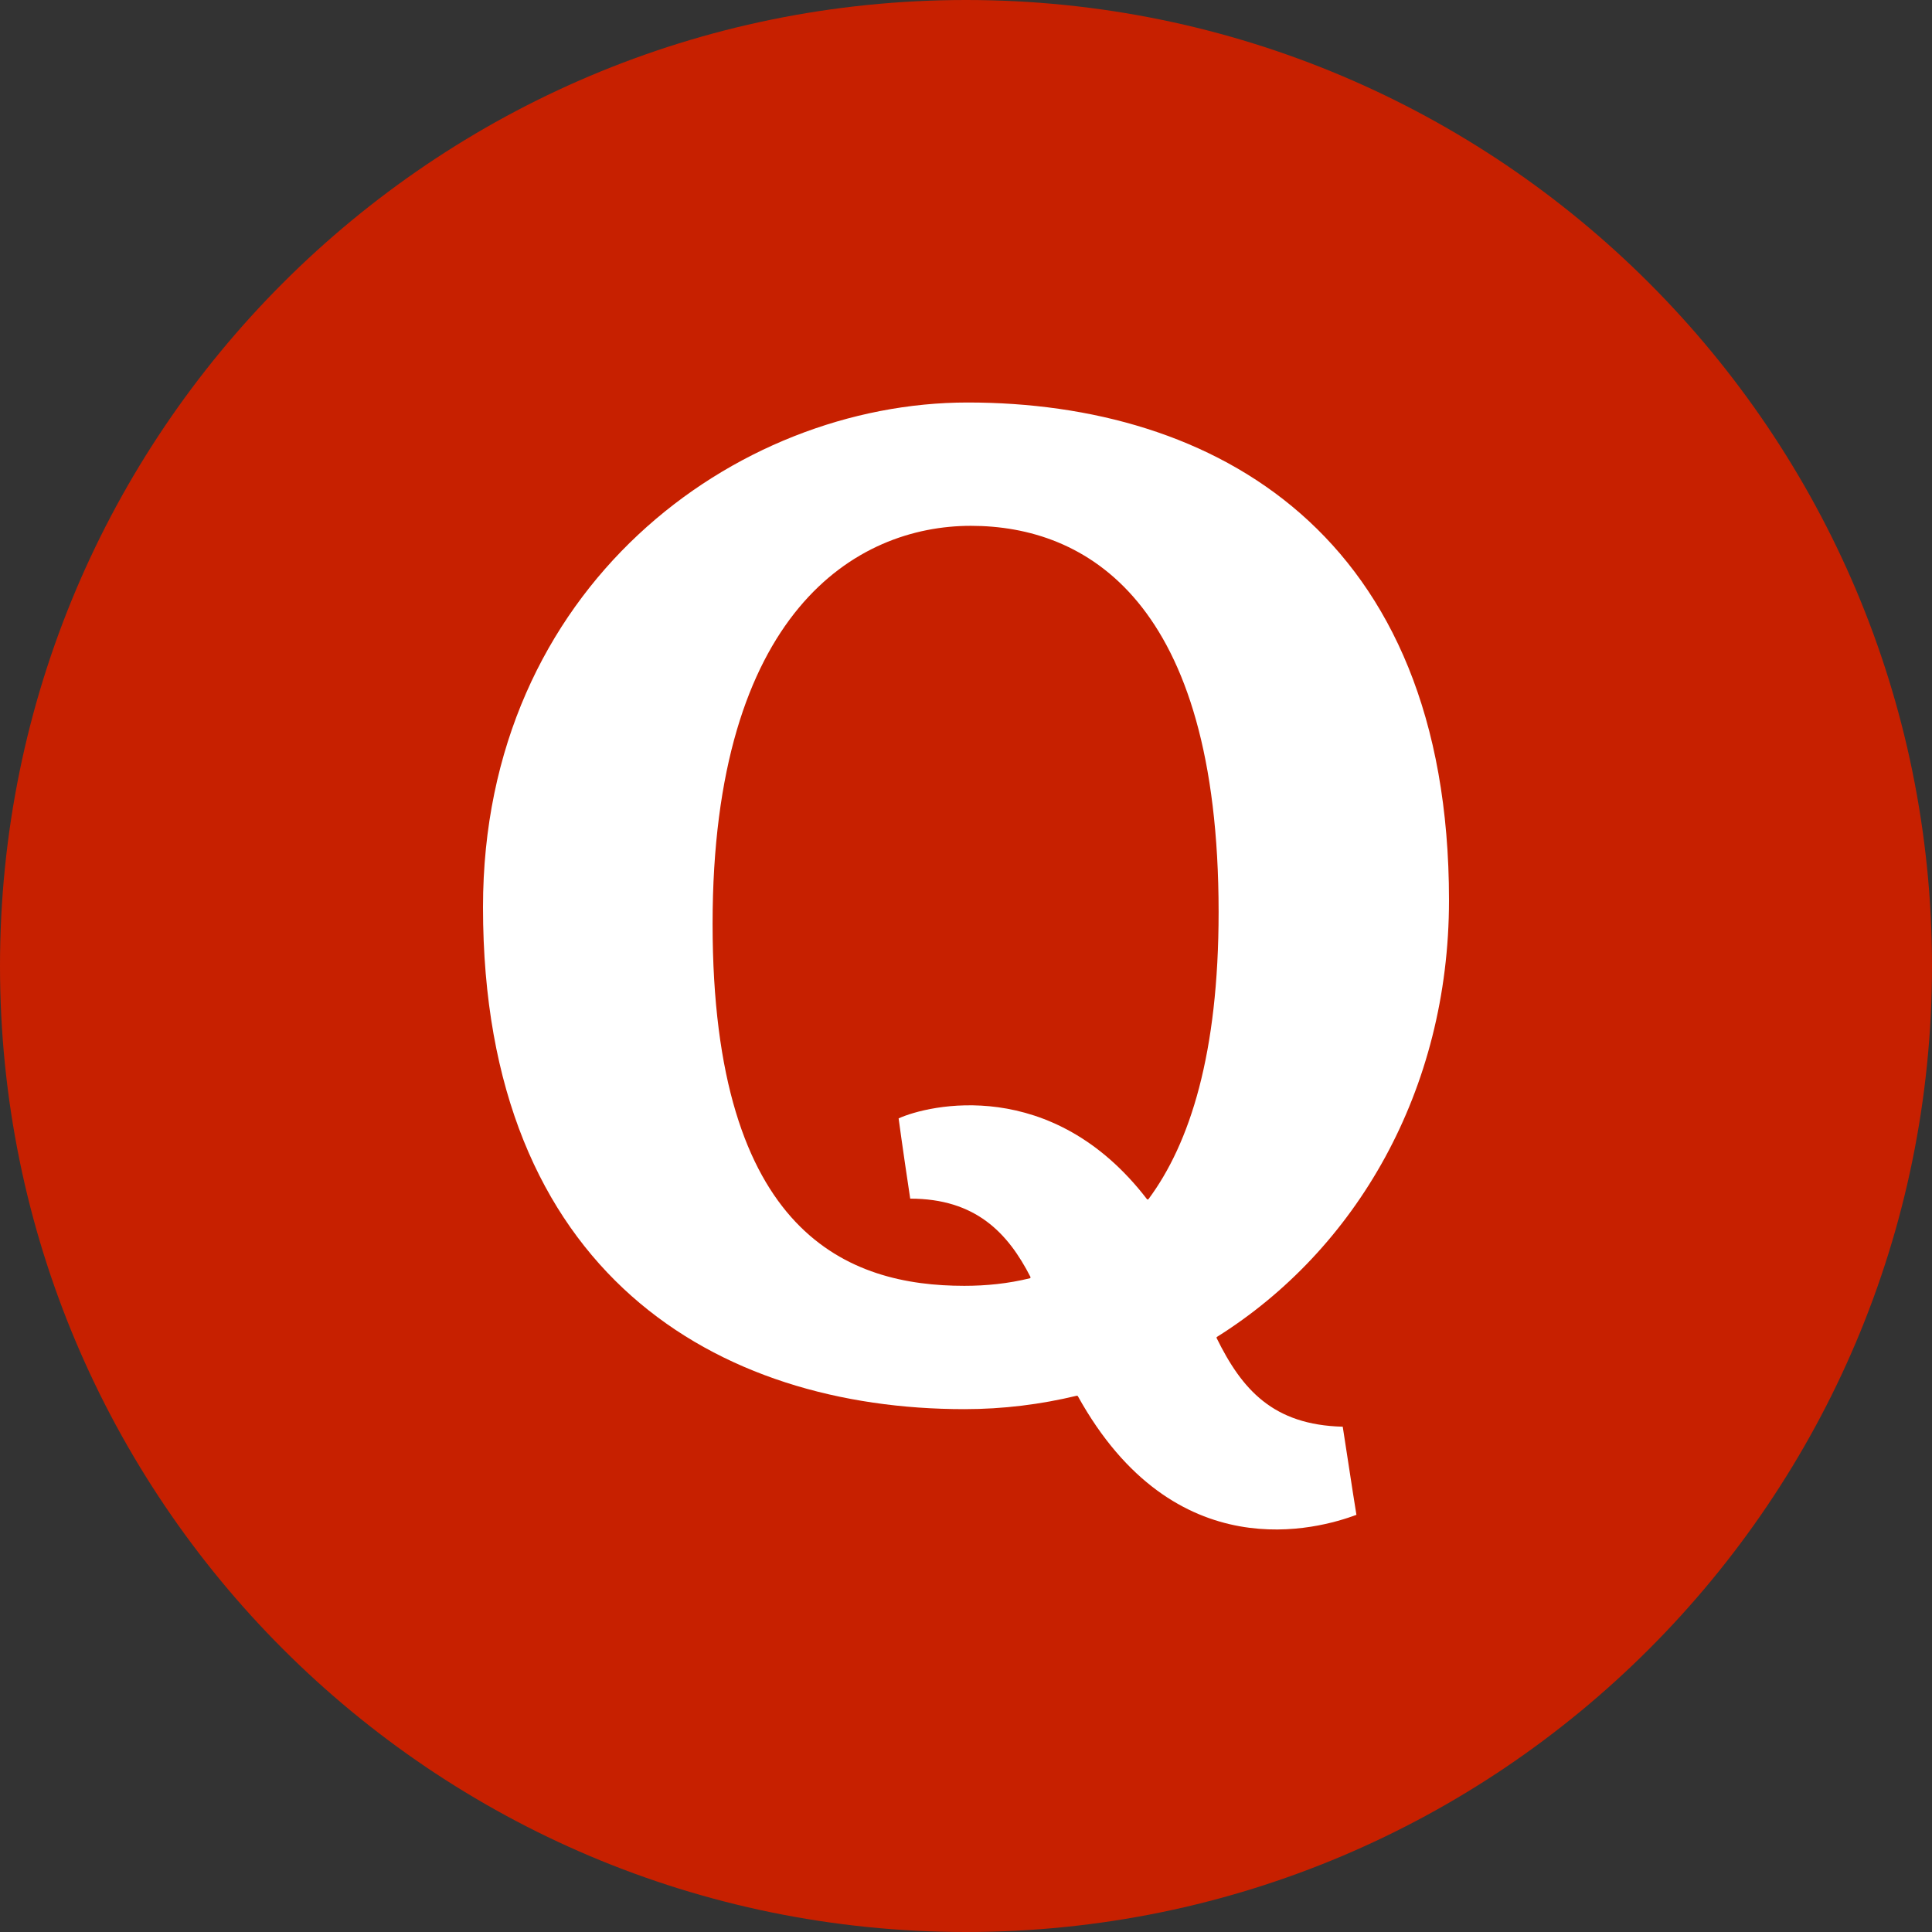 <svg width="24" height="24" viewBox="0 0 24 24" xmlns="http://www.w3.org/2000/svg"><rect x="0" y="0" width="24" height="24" fill="#333333" stroke="none"/><title>1E0A04B4-A1F5-4984-BF5A-C86D69171872</title><g fill="none" fill-rule="evenodd"><path d="M12 24c6.627 0 12-5.373 12-12S18.627 0 12 0 0 5.373 0 12s5.373 12 12 12z" fill="#C72000"/><path d="M12.798 15.878c-.274.068-.55.095-.819.095-1.423 0-3.127-.621-3.127-4.496 0-3.875 1.785-4.945 3.208-4.945 1.423 0 3.078.922 3.078 4.797 0 1.756-.354 2.873-.874 3.571l-.014-.001c-1.184-1.543-2.72-1.173-3.087-1.006 0 0 .047.354.144.997.812 0 1.214.425 1.495.975l-.004.013zm2.314.74l.003-.009C16.844 15.526 18 13.55 18 11.182 18 6.62 15.076 5 12.02 5 9.134 5 6 7.29 6 11.27c0 4.562 2.923 6.235 5.981 6.235.48 0 .948-.059 1.396-.167 0 0 .007.003.011.003 1.205 2.175 3 1.649 3.462 1.477 0 0-.062-.382-.17-1.095-.866-.022-1.252-.461-1.568-1.104z" fill="#FFF"/></g></svg>
